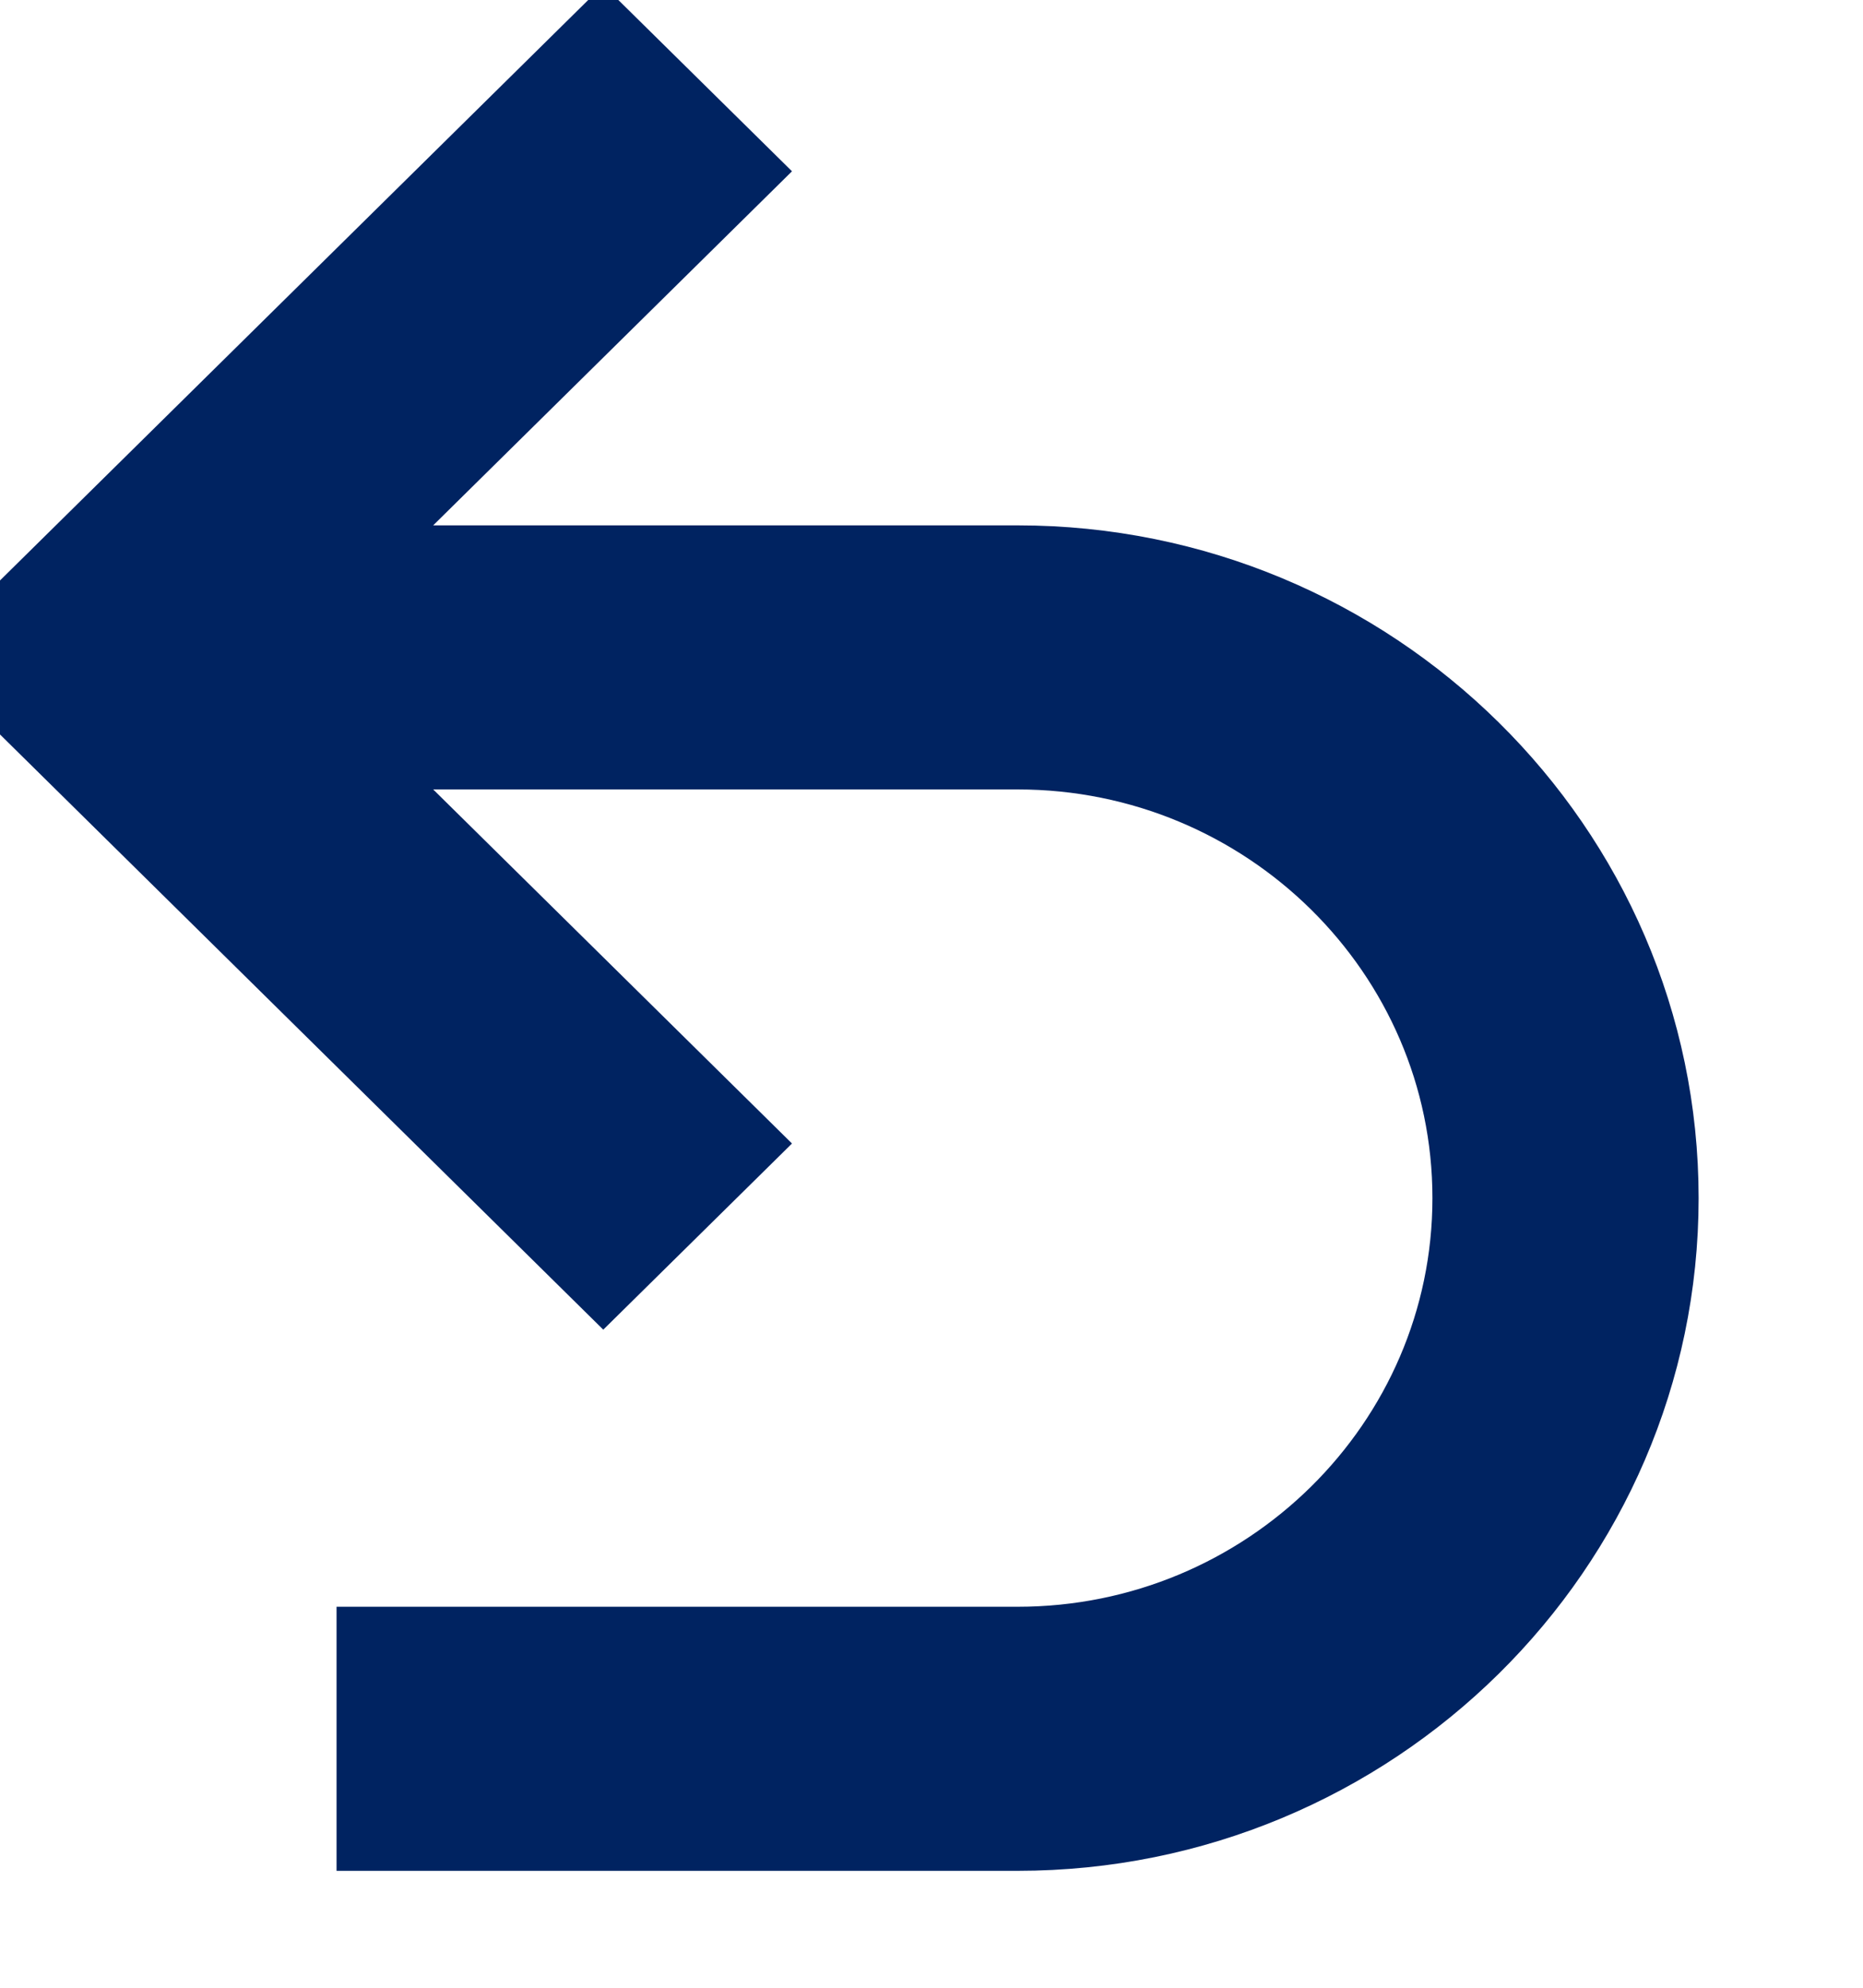 <?xml version="1.0" encoding="UTF-8"?>
<svg width="15px" height="16px" viewBox="0 0 17 17" version="1.1" xmlns="http://www.w3.org/2000/svg" xmlns:xlink="http://www.w3.org/1999/xlink">
    <title>icon-reset</title>
    <g id="icon-reset" stroke="#002361" stroke-width="1" fill="#002361" fill-rule="evenodd">
        <path d="M9.286,4.726 L2.734,4.726 L6.515,0.996 L5.505,0 L0,5.431 L5.505,10.861 L6.515,9.865 L2.734,6.135 L9.286,6.135 C11.649,6.135 13.571,8.032 13.571,10.363 C13.571,12.694 11.649,14.591 9.286,14.591 L3.571,14.591 L3.571,16 L9.286,16 C12.436,16 15,13.471 15,10.363 C15,7.255 12.436,4.726 9.286,4.726 Z" fill="#002361"></path>
    </g>
</svg>
